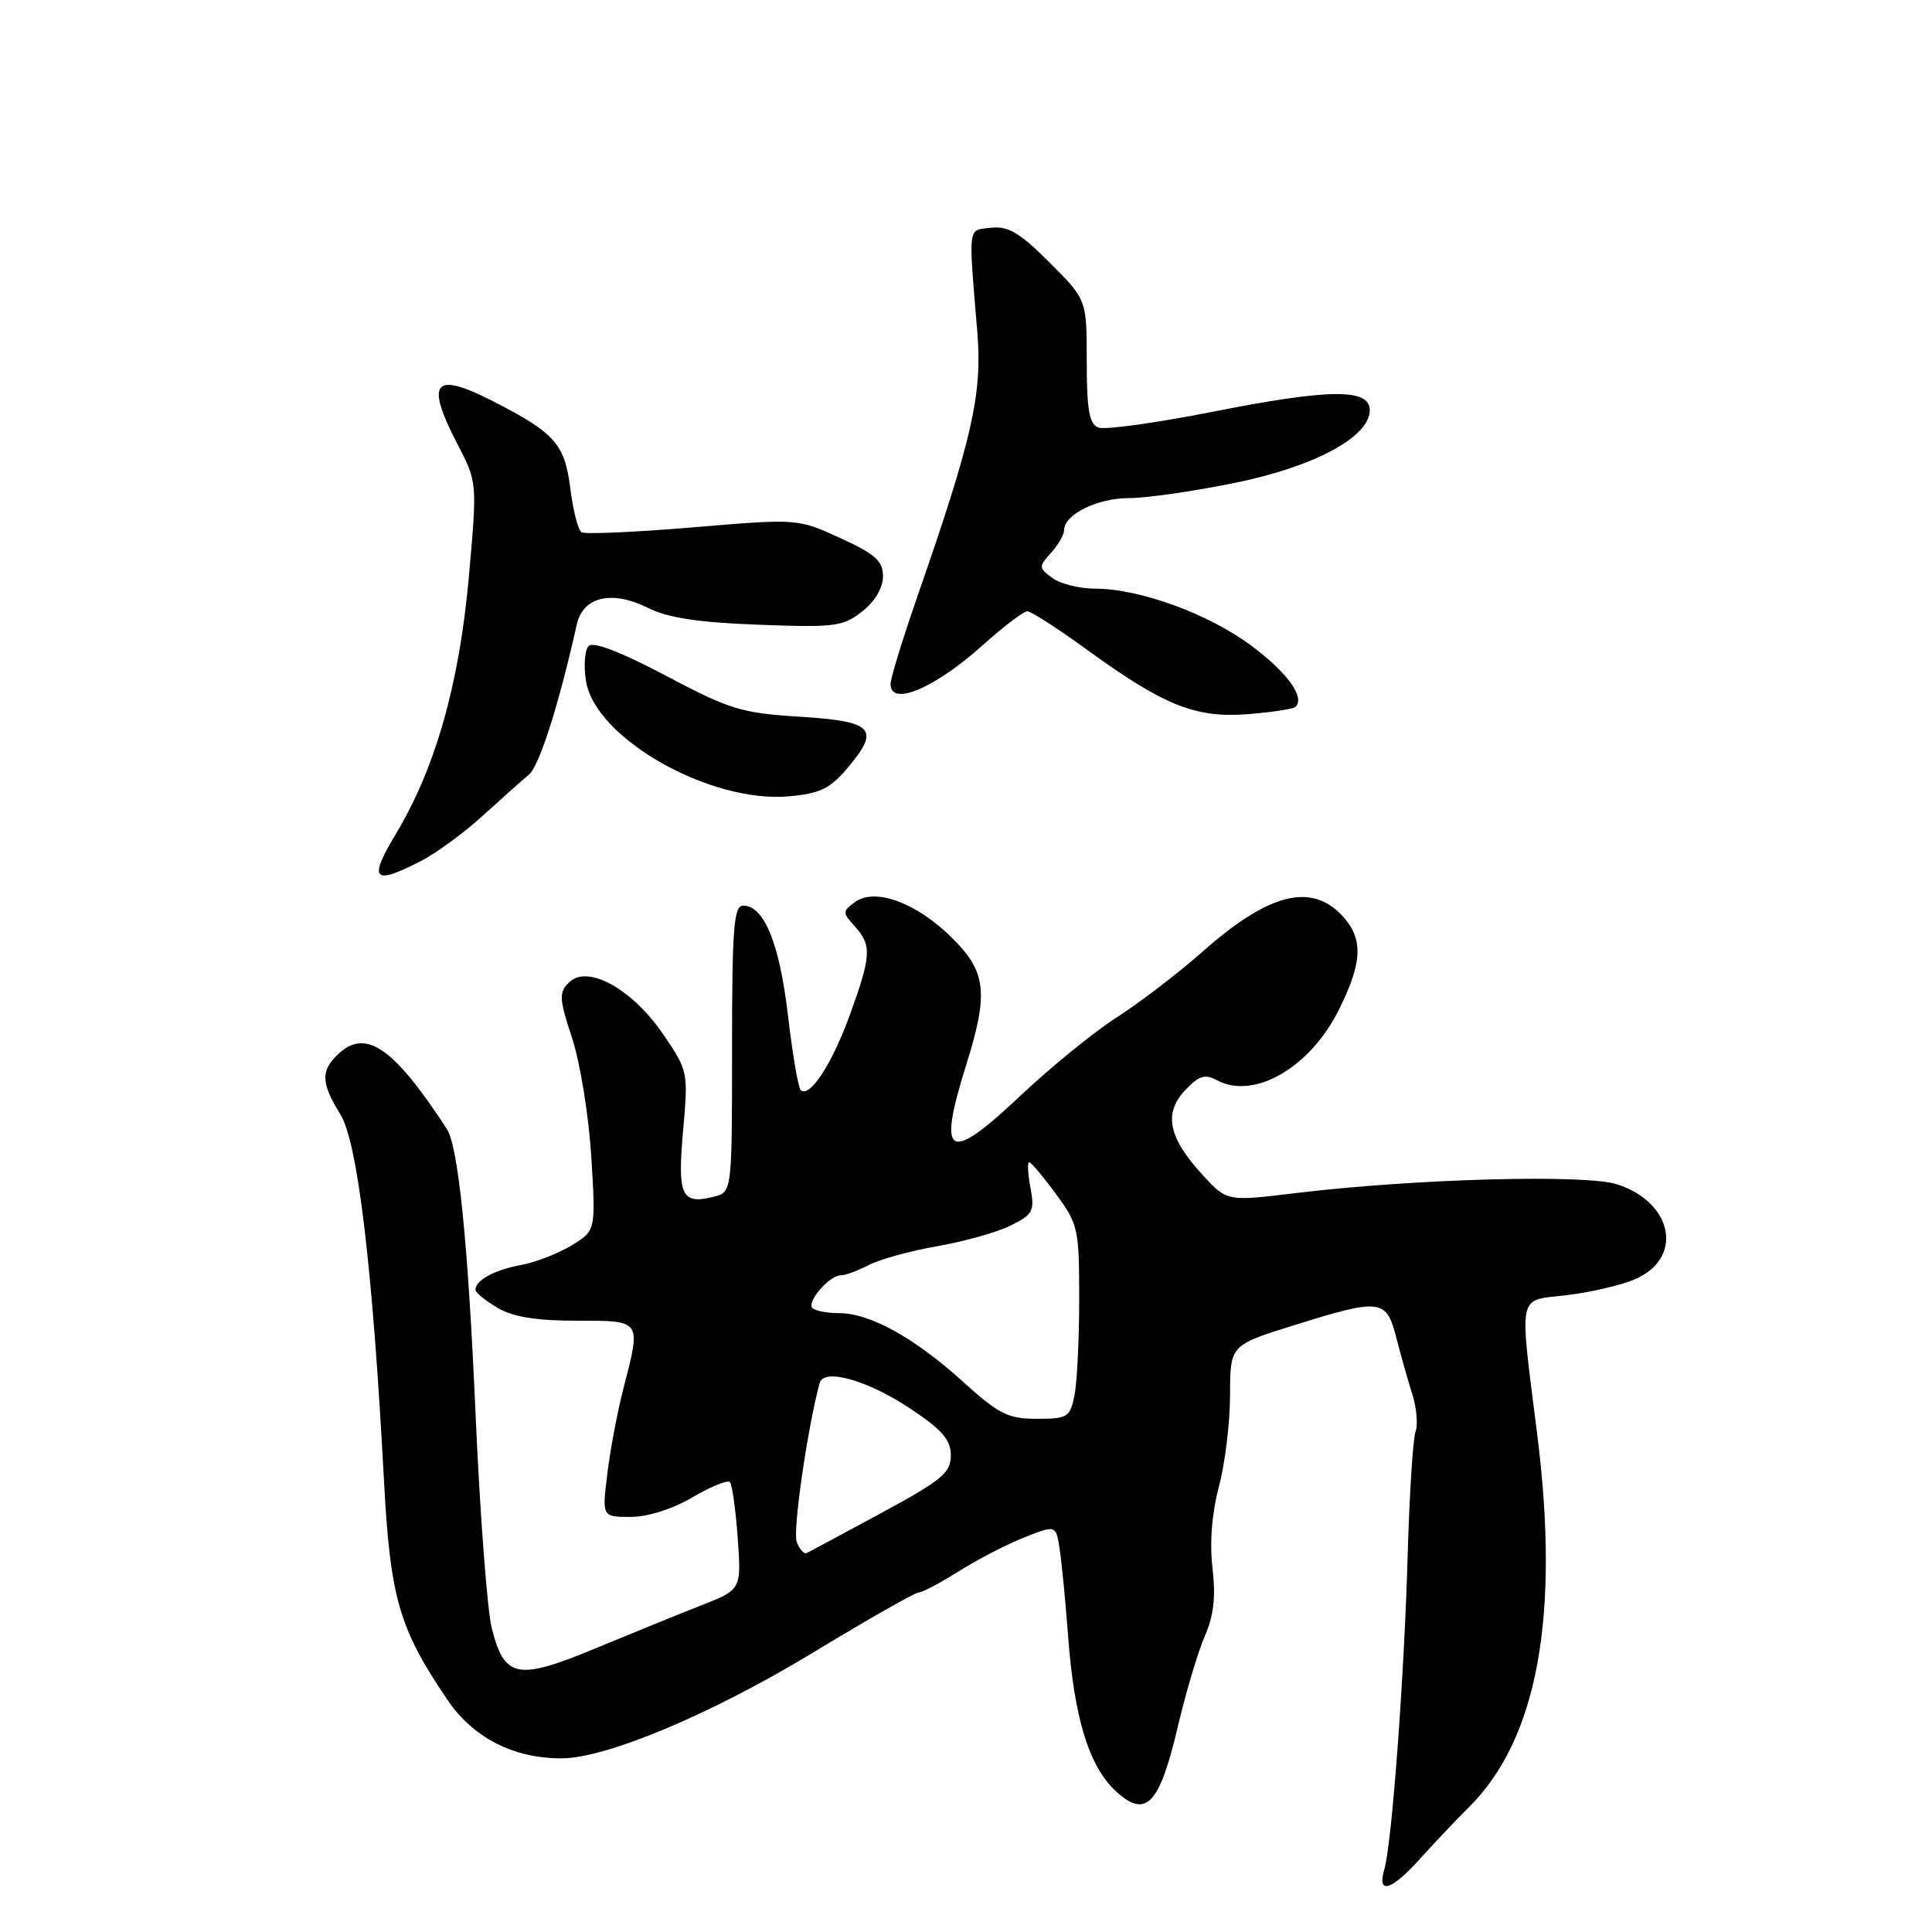 <?xml version="1.0" encoding="UTF-8" standalone="no"?>
<!DOCTYPE svg PUBLIC "-//W3C//DTD SVG 1.1//EN" "http://www.w3.org/Graphics/SVG/1.1/DTD/svg11.dtd" >
<svg xmlns="http://www.w3.org/2000/svg" xmlns:xlink="http://www.w3.org/1999/xlink" version="1.1" viewBox="0 0 256 256">
 <g >
 <path fill="currentColor"
d=" M 188.17 246.29 C 190.00 244.25 192.92 241.17 194.65 239.45 C 203.73 230.43 206.71 214.17 203.70 190.15 C 201.29 170.95 200.99 172.39 207.57 171.62 C 210.64 171.26 214.67 170.33 216.54 169.55 C 223.10 166.81 221.80 159.41 214.32 156.94 C 210.14 155.56 187.44 156.18 171.61 158.10 C 162.57 159.20 162.57 159.20 159.32 155.65 C 154.82 150.74 154.16 147.53 157.02 144.48 C 158.86 142.52 159.65 142.27 161.26 143.14 C 166.17 145.77 173.58 141.48 177.41 133.80 C 180.57 127.46 180.67 124.34 177.83 121.31 C 173.71 116.93 168.09 118.37 159.40 126.05 C 156.16 128.92 151.03 132.85 148.00 134.79 C 144.97 136.73 139.22 141.41 135.21 145.19 C 125.62 154.24 124.17 153.43 128.01 141.16 C 131.02 131.57 130.71 128.78 126.13 124.25 C 121.45 119.62 115.95 117.59 113.31 119.52 C 111.62 120.75 111.61 120.92 113.26 122.74 C 115.54 125.25 115.46 126.64 112.60 134.51 C 110.24 141.01 107.25 145.57 106.09 144.43 C 105.77 144.11 105.00 139.62 104.40 134.47 C 103.28 124.98 101.24 120.00 98.48 120.00 C 97.23 120.00 97.00 122.91 97.00 138.98 C 97.00 157.96 97.00 157.96 94.56 158.58 C 90.30 159.64 89.75 158.47 90.51 149.86 C 91.21 142.03 91.18 141.89 87.86 137.03 C 83.75 131.01 77.82 127.75 75.40 130.18 C 74.04 131.53 74.08 132.32 75.82 137.60 C 76.88 140.84 78.02 147.90 78.35 153.28 C 78.95 163.06 78.95 163.06 75.73 165.03 C 73.95 166.11 70.92 167.28 69.00 167.63 C 65.53 168.26 63.00 169.64 63.00 170.91 C 63.00 171.27 64.31 172.34 65.90 173.28 C 67.96 174.50 71.02 175.00 76.40 175.00 C 85.08 175.00 84.97 174.83 82.59 184.04 C 81.82 187.04 80.86 192.09 80.48 195.25 C 79.77 201.00 79.77 201.00 83.55 201.00 C 85.81 201.00 89.10 199.96 91.74 198.41 C 94.17 196.99 96.41 196.07 96.71 196.38 C 97.01 196.68 97.48 200.01 97.75 203.78 C 98.24 210.63 98.24 210.63 92.87 212.74 C 89.92 213.90 83.57 216.48 78.77 218.47 C 68.55 222.71 66.83 222.36 65.16 215.73 C 64.56 213.35 63.60 200.63 63.02 187.48 C 62.02 164.66 60.73 151.92 59.20 149.58 C 52.24 138.90 48.54 136.30 44.96 139.54 C 42.46 141.80 42.49 143.44 45.10 147.66 C 47.40 151.38 49.37 167.88 50.87 196.00 C 51.70 211.75 52.86 215.76 59.29 225.24 C 62.69 230.27 68.06 233.01 74.43 232.99 C 80.39 232.96 94.22 227.15 107.56 219.08 C 114.89 214.63 121.27 211.00 121.75 211.00 C 122.22 211.00 124.61 209.74 127.05 208.20 C 129.50 206.65 133.39 204.64 135.71 203.72 C 139.92 202.05 139.92 202.05 140.41 205.27 C 140.69 207.05 141.19 212.24 141.53 216.82 C 142.33 227.55 144.26 233.92 147.73 237.22 C 151.78 241.08 153.63 239.22 156.05 228.85 C 157.13 224.26 158.75 218.82 159.65 216.77 C 160.83 214.08 161.11 211.58 160.66 207.77 C 160.27 204.41 160.58 200.50 161.51 197.00 C 162.32 193.97 162.98 188.52 162.99 184.87 C 163.00 178.24 163.00 178.24 171.40 175.62 C 182.98 172.01 183.69 172.09 185.02 177.25 C 185.62 179.59 186.58 182.98 187.15 184.79 C 187.72 186.60 187.90 188.81 187.57 189.69 C 187.23 190.57 186.76 197.87 186.53 205.90 C 186.07 222.24 184.43 244.32 183.42 247.75 C 182.44 251.10 184.38 250.51 188.17 246.29 Z  M 55.79 114.08 C 57.83 113.03 61.52 110.32 64.00 108.06 C 66.47 105.81 69.22 103.36 70.10 102.63 C 71.46 101.50 74.07 93.31 76.42 82.77 C 77.25 79.05 81.06 78.16 85.86 80.55 C 88.50 81.87 92.52 82.48 100.50 82.78 C 110.62 83.16 111.72 83.02 114.25 81.02 C 115.93 79.70 117.00 77.89 117.00 76.37 C 117.00 74.33 116.00 73.43 111.35 71.30 C 105.69 68.71 105.69 68.71 91.79 69.88 C 84.14 70.52 77.51 70.81 77.06 70.53 C 76.60 70.26 75.93 67.61 75.56 64.66 C 74.84 58.84 73.49 57.33 65.26 53.13 C 57.46 49.15 56.32 50.57 60.62 58.86 C 63.24 63.91 63.24 63.91 62.12 76.50 C 60.85 90.68 57.68 101.83 52.42 110.56 C 48.77 116.62 49.47 117.35 55.79 114.08 Z  M 112.28 101.79 C 116.69 96.58 115.77 95.58 105.99 94.97 C 98.24 94.49 96.69 94.01 88.24 89.54 C 82.32 86.41 78.62 84.98 78.01 85.59 C 77.48 86.12 77.32 88.22 77.65 90.26 C 78.88 97.83 94.04 106.44 104.50 105.52 C 108.64 105.15 109.98 104.51 112.28 101.79 Z  M 171.67 93.66 C 172.95 92.39 170.58 89.11 165.80 85.55 C 160.16 81.34 151.01 78.00 145.10 78.00 C 143.06 78.00 140.51 77.37 139.45 76.59 C 137.62 75.25 137.61 75.09 139.26 73.26 C 140.22 72.21 141.00 70.84 141.00 70.23 C 141.00 68.17 145.41 66.00 149.61 66.00 C 151.90 66.00 158.22 65.09 163.64 63.98 C 174.21 61.82 181.50 57.89 181.50 54.35 C 181.50 51.45 176.17 51.50 160.80 54.54 C 153.26 56.03 146.40 56.98 145.55 56.66 C 144.33 56.19 144.00 54.34 144.00 47.89 C 144.00 39.71 144.00 39.71 139.07 34.78 C 135.12 30.83 133.58 29.92 131.32 30.18 C 128.19 30.54 128.31 29.61 129.50 44.00 C 130.17 52.22 128.86 58.03 121.61 78.89 C 119.62 84.60 118.00 89.89 118.00 90.64 C 118.00 93.68 123.87 91.20 130.24 85.47 C 132.98 83.01 135.62 81.00 136.12 81.00 C 136.62 81.00 140.12 83.25 143.90 86.00 C 154.21 93.49 158.37 95.17 165.33 94.63 C 168.53 94.38 171.39 93.94 171.67 93.66 Z  M 105.57 204.31 C 105.02 202.90 106.97 189.36 108.60 183.27 C 109.14 181.22 115.03 182.90 120.75 186.73 C 124.87 189.49 126.00 190.81 125.99 192.87 C 125.98 195.16 124.77 196.16 116.74 200.50 C 111.67 203.25 107.23 205.63 106.88 205.79 C 106.53 205.95 105.94 205.29 105.57 204.31 Z  M 127.54 183.03 C 121.16 177.26 115.27 174.00 111.21 174.00 C 109.63 174.00 108.03 173.70 107.66 173.33 C 106.85 172.52 109.88 169.00 111.40 168.99 C 112.01 168.99 113.68 168.37 115.12 167.62 C 116.57 166.87 120.66 165.74 124.23 165.12 C 127.79 164.50 132.16 163.27 133.94 162.38 C 136.89 160.91 137.12 160.46 136.54 157.38 C 136.19 155.52 136.12 154.00 136.37 154.00 C 136.62 154.00 138.22 155.89 139.91 158.20 C 142.86 162.20 143.00 162.83 143.00 172.07 C 143.00 177.39 142.72 183.16 142.38 184.88 C 141.79 187.80 141.47 188.00 137.39 188.00 C 133.56 188.00 132.35 187.39 127.54 183.03 Z "/>
</g>
</svg>